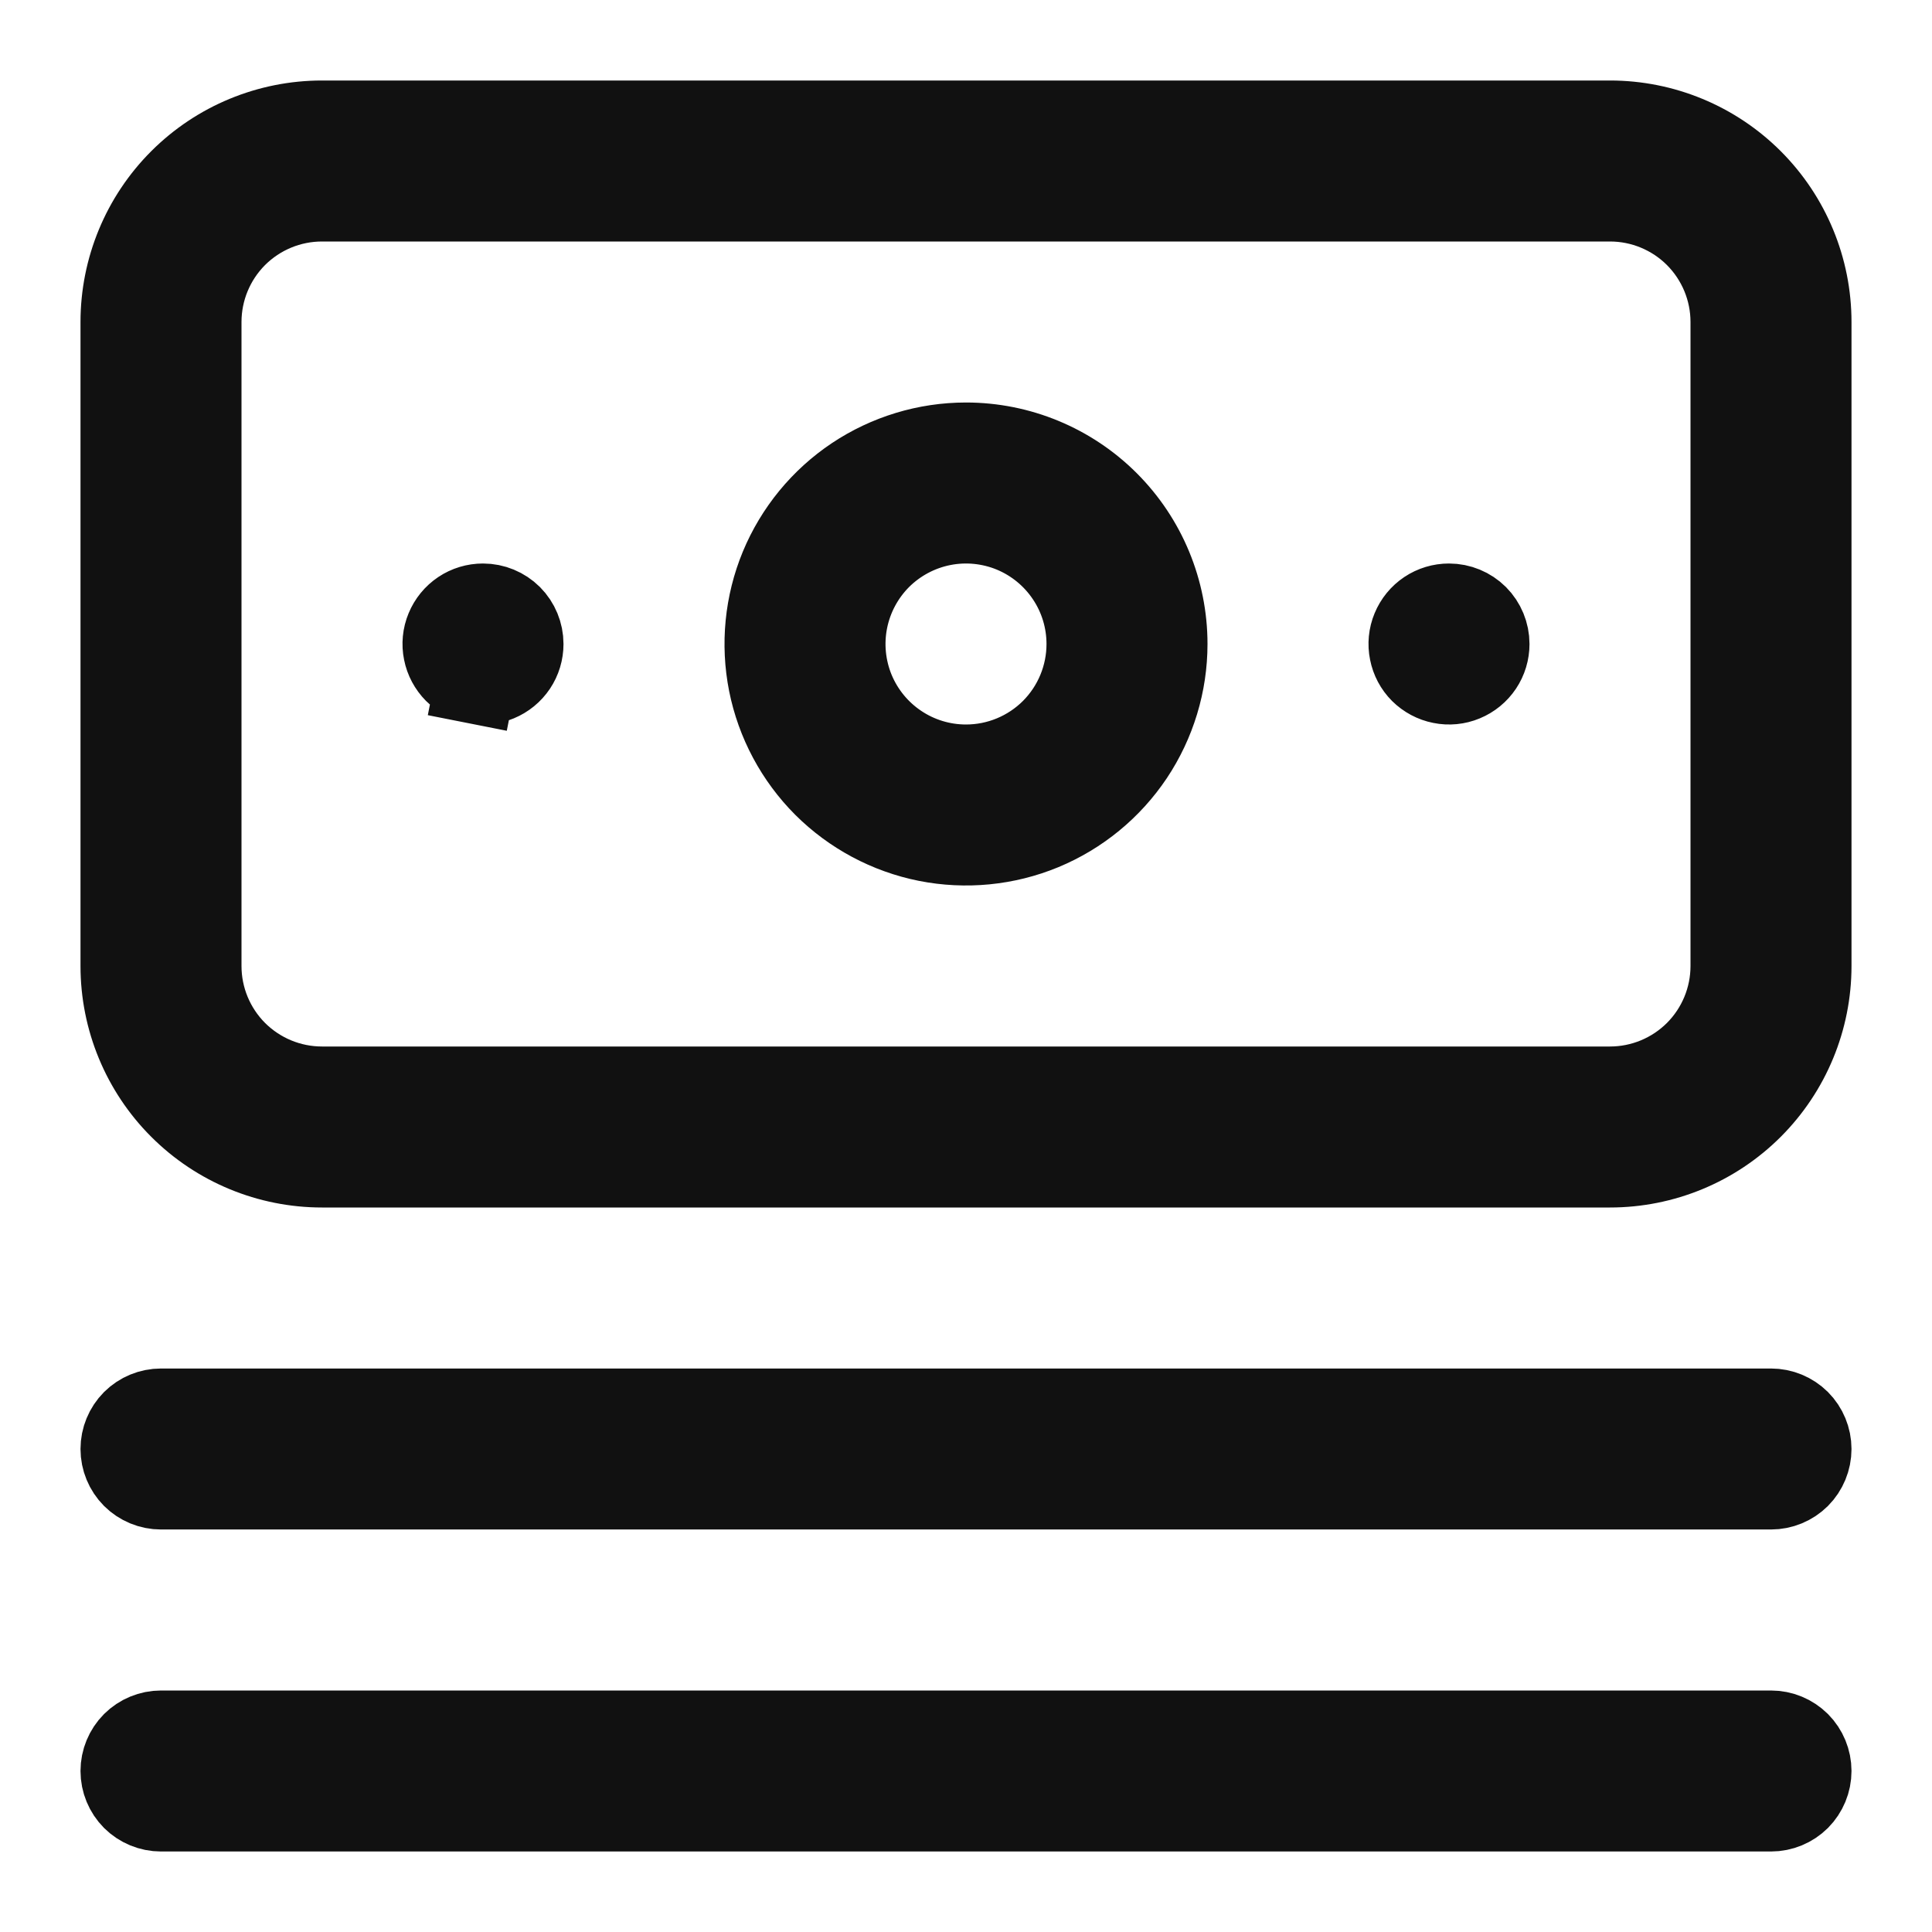 <svg width="24" height="24" viewBox="0 0 24 24" fill="none" xmlns="http://www.w3.org/2000/svg">
<path d="M1.646 17.646C1.74 17.553 1.867 17.5 2 17.5H22C22.133 17.5 22.26 17.553 22.354 17.646C22.447 17.74 22.5 17.867 22.5 18C22.5 18.133 22.447 18.26 22.354 18.354C22.26 18.447 22.133 18.5 22 18.5H2C1.867 18.5 1.74 18.447 1.646 18.354C1.553 18.26 1.5 18.133 1.5 18C1.5 17.867 1.553 17.74 1.646 17.646ZM5.902 8.49L5.805 8.981L5.902 8.49C5.805 8.471 5.716 8.423 5.646 8.354C5.577 8.284 5.529 8.195 5.51 8.098C5.49 8.001 5.5 7.9 5.538 7.809C5.576 7.717 5.64 7.639 5.722 7.584C5.804 7.529 5.901 7.5 6 7.5C6.133 7.5 6.26 7.553 6.354 7.646C6.447 7.74 6.5 7.867 6.5 8C6.5 8.099 6.471 8.196 6.416 8.278C6.361 8.36 6.283 8.424 6.191 8.462C6.1 8.5 5.999 8.51 5.902 8.49ZM1.646 21.646C1.74 21.553 1.867 21.5 2 21.5H22C22.133 21.5 22.26 21.553 22.354 21.646C22.447 21.74 22.5 21.867 22.5 22C22.5 22.133 22.447 22.26 22.354 22.354C22.26 22.447 22.133 22.5 22 22.5H2C1.867 22.5 1.74 22.447 1.646 22.354C1.553 22.26 1.5 22.133 1.5 22C1.5 21.867 1.553 21.74 1.646 21.646ZM4 1.5H20C20.663 1.5 21.299 1.763 21.768 2.232C22.237 2.701 22.5 3.337 22.5 4V12C22.5 12.663 22.237 13.299 21.768 13.768C21.299 14.237 20.663 14.5 20 14.5H4C3.337 14.5 2.701 14.237 2.232 13.768C1.763 13.299 1.5 12.663 1.5 12V4C1.5 3.337 1.763 2.701 2.232 2.232C2.701 1.763 3.337 1.5 4 1.5ZM21.061 13.061C21.342 12.779 21.5 12.398 21.5 12V4C21.5 3.602 21.342 3.221 21.061 2.939C20.779 2.658 20.398 2.5 20 2.5H4C3.602 2.5 3.221 2.658 2.939 2.939C2.658 3.221 2.5 3.602 2.5 4V12C2.5 12.398 2.658 12.779 2.939 13.061C3.221 13.342 3.602 13.5 4 13.5H20C20.398 13.5 20.779 13.342 21.061 13.061ZM10.611 5.921C11.022 5.647 11.505 5.5 12 5.5C12.663 5.5 13.299 5.763 13.768 6.232C14.237 6.701 14.5 7.337 14.5 8C14.5 8.494 14.353 8.978 14.079 9.389C13.804 9.8 13.414 10.12 12.957 10.31C12.5 10.499 11.997 10.548 11.512 10.452C11.027 10.355 10.582 10.117 10.232 9.768C9.883 9.418 9.645 8.973 9.548 8.488C9.452 8.003 9.501 7.5 9.69 7.043C9.88 6.586 10.2 6.196 10.611 5.921ZM11.167 9.247C11.413 9.412 11.703 9.5 12 9.5C12.398 9.5 12.779 9.342 13.061 9.061C13.342 8.779 13.5 8.398 13.5 8C13.5 7.703 13.412 7.413 13.247 7.167C13.082 6.92 12.848 6.728 12.574 6.614C12.3 6.501 11.998 6.471 11.707 6.529C11.416 6.587 11.149 6.73 10.939 6.939C10.73 7.149 10.587 7.416 10.529 7.707C10.471 7.998 10.501 8.3 10.614 8.574C10.728 8.848 10.92 9.082 11.167 9.247ZM17.722 7.584C17.804 7.529 17.901 7.5 18 7.5C18.133 7.5 18.26 7.553 18.354 7.646C18.447 7.74 18.5 7.867 18.5 8C18.5 8.099 18.471 8.196 18.416 8.278C18.361 8.36 18.283 8.424 18.191 8.462C18.1 8.5 17.999 8.51 17.902 8.49C17.805 8.471 17.716 8.423 17.646 8.354C17.576 8.284 17.529 8.195 17.51 8.098C17.49 8.001 17.5 7.9 17.538 7.809C17.576 7.717 17.64 7.639 17.722 7.584Z" fill="#111111" stroke="#111111"/>
</svg>
